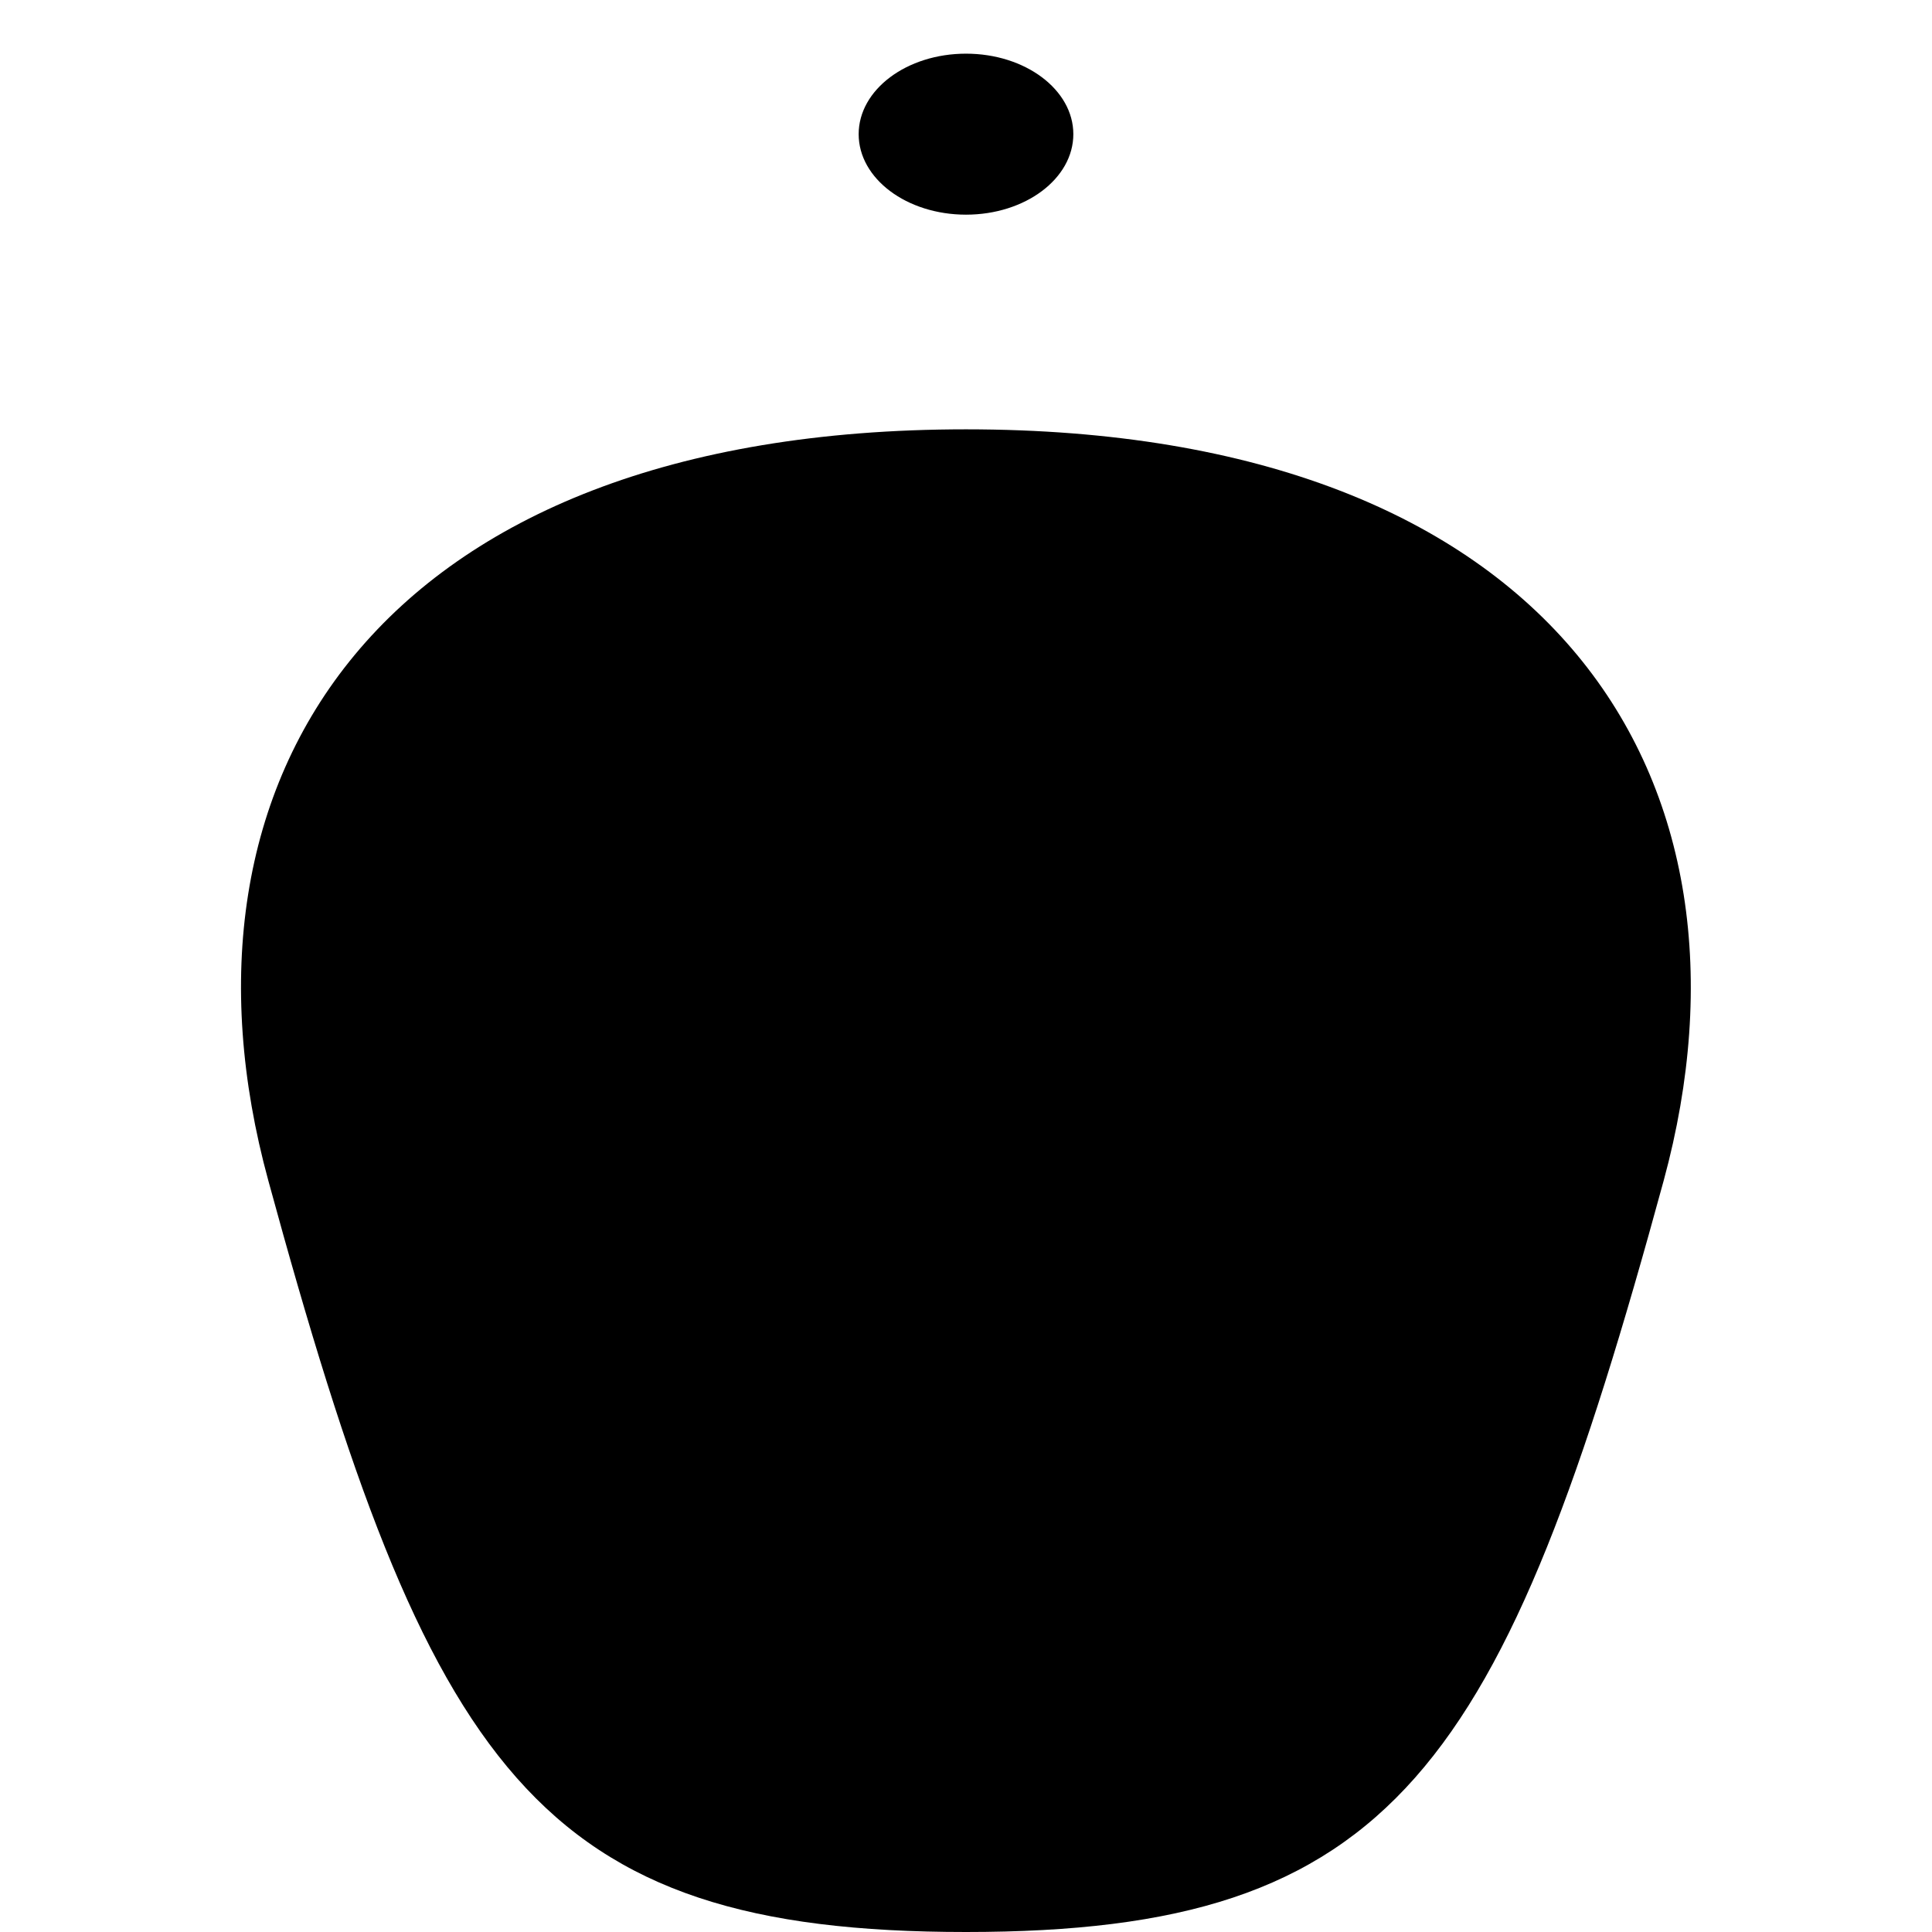 <?xml version="1.0" encoding="UTF-8"?>
<svg viewBox="0 0 36 36" xmlns="http://www.w3.org/2000/svg">
<g class="layer">
<title>Layer 1</title>
<path d="m31 22c-3 11-5.02 14-13 14-8 0-10-3-13-14-2.04-7.46 2-14 13-14s15.03 6.54 13 14z"/>
<ellipse cx="18" cy="2.5" rx="2" ry="1.5"/>
</g>
</svg>
